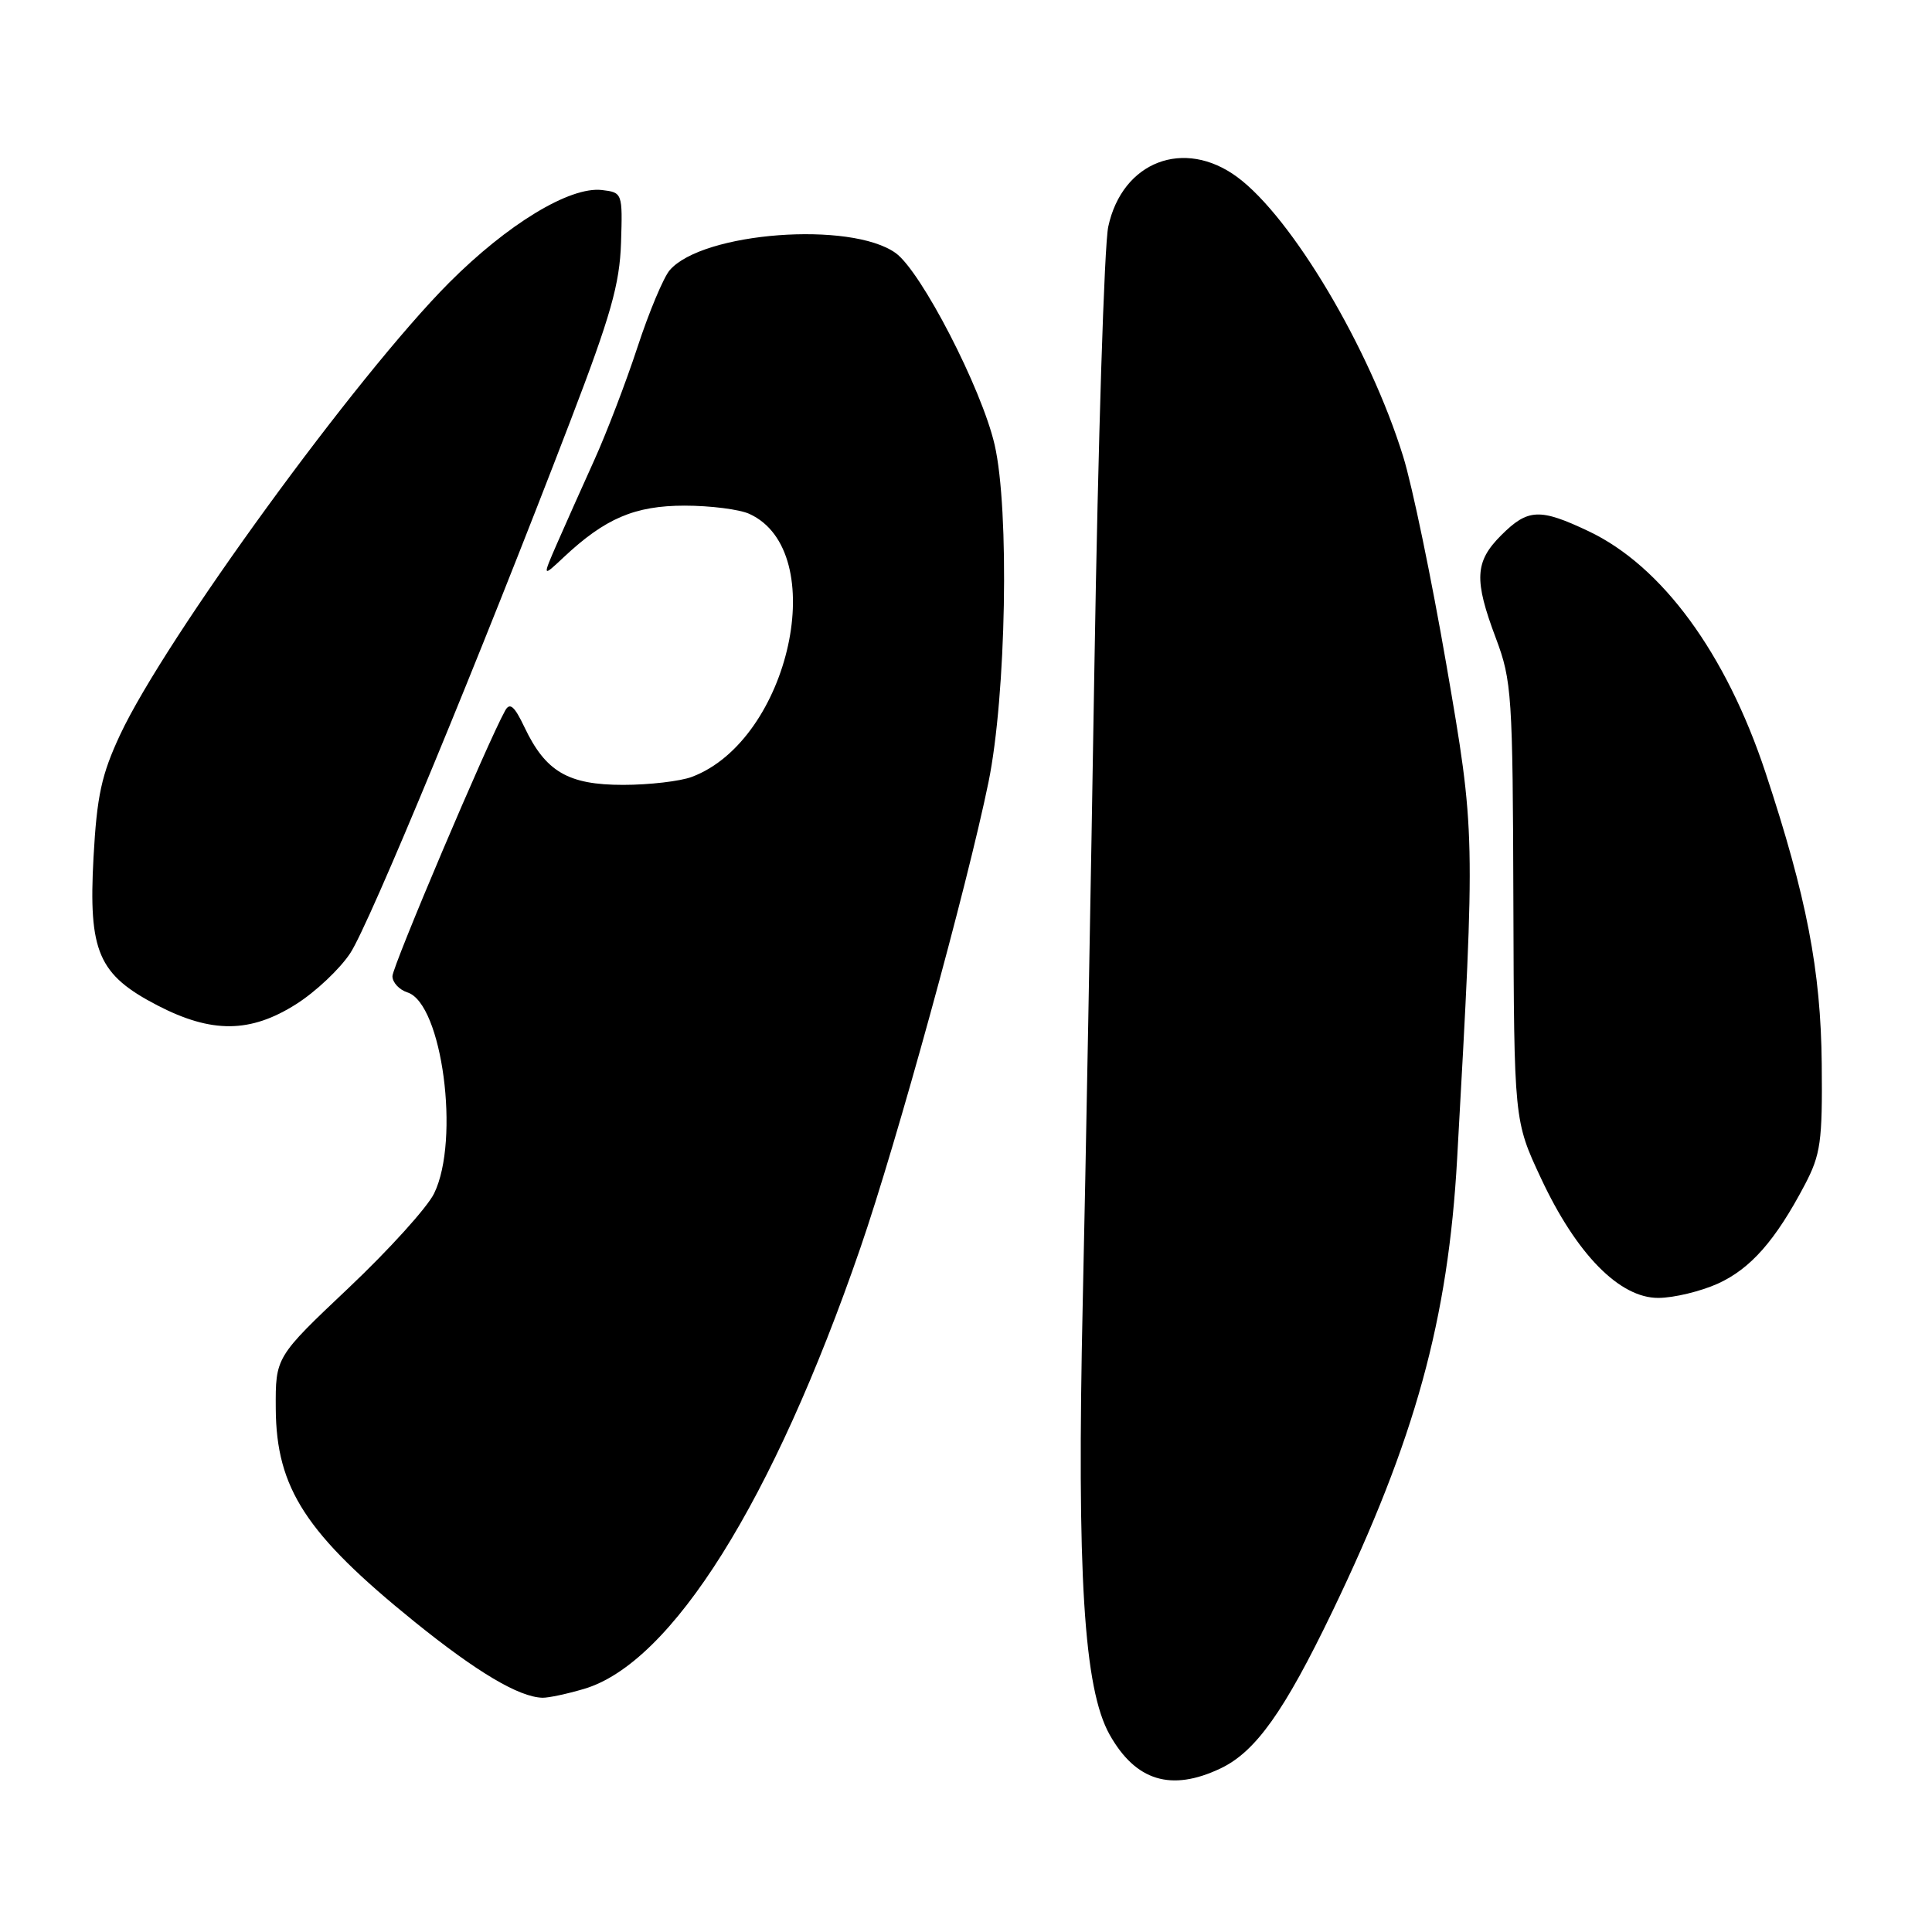 <?xml version="1.0" encoding="UTF-8" standalone="no"?>
<!DOCTYPE svg PUBLIC "-//W3C//DTD SVG 1.1//EN" "http://www.w3.org/Graphics/SVG/1.1/DTD/svg11.dtd" >
<svg xmlns="http://www.w3.org/2000/svg" xmlns:xlink="http://www.w3.org/1999/xlink" version="1.1" viewBox="0 0 256 256">
 <g >
 <path fill="currentColor"
d=" M 161.72 234.33 C 166.37 232.12 170.15 226.82 176.56 213.50 C 187.53 190.69 191.89 174.86 193.08 153.50 C 195.50 110.17 195.50 110.39 191.64 88.00 C 189.69 76.72 187.13 64.35 185.93 60.50 C 181.51 46.19 171.17 28.79 163.94 23.46 C 156.89 18.26 148.71 21.40 146.85 30.03 C 146.32 32.49 145.50 58.58 145.02 88.00 C 144.54 117.42 143.85 155.45 143.47 172.50 C 142.67 208.67 143.61 223.75 147.03 229.85 C 150.49 236.00 155.18 237.43 161.72 234.33 Z  M 77.38 223.79 C 88.99 220.37 102.43 198.93 114.00 165.37 C 118.81 151.43 128.16 117.43 130.98 103.64 C 133.33 92.16 133.78 67.52 131.79 58.92 C 130.07 51.47 122.06 35.96 118.68 33.53 C 112.75 29.27 93.13 30.75 88.75 35.79 C 87.93 36.73 86.00 41.33 84.47 46.00 C 82.94 50.67 80.35 57.42 78.73 61.00 C 77.11 64.58 74.90 69.53 73.82 72.00 C 71.86 76.50 71.86 76.50 74.68 73.85 C 80.19 68.68 84.10 67.01 90.70 67.00 C 94.11 67.00 97.98 67.49 99.29 68.09 C 110.13 73.02 104.67 98.04 91.68 102.94 C 90.14 103.52 86.03 104.00 82.57 104.00 C 75.28 104.00 72.30 102.26 69.50 96.37 C 68.17 93.57 67.56 93.03 66.94 94.15 C 64.65 98.24 52.00 128.05 52.00 129.35 C 52.00 130.18 52.90 131.15 53.99 131.50 C 58.59 132.96 60.99 151.05 57.52 158.14 C 56.62 159.99 51.52 165.62 46.19 170.66 C 36.50 179.82 36.50 179.82 36.54 186.66 C 36.61 197.22 40.54 203.26 54.94 214.90 C 63.20 221.57 68.75 224.87 71.88 224.96 C 72.65 224.98 75.12 224.46 77.38 223.79 Z  M 227.62 170.09 C 231.97 168.11 235.26 164.37 239.14 157.00 C 241.25 152.98 241.49 151.28 241.39 141.00 C 241.27 128.58 239.39 118.85 233.94 102.37 C 228.71 86.58 220.24 75.01 210.50 70.39 C 204.02 67.32 202.46 67.39 198.92 70.92 C 195.41 74.43 195.29 76.81 198.22 84.59 C 200.32 90.18 200.45 92.09 200.53 119.50 C 200.62 148.50 200.62 148.50 204.19 156.13 C 208.89 166.19 214.61 172.01 219.75 171.98 C 221.81 171.97 225.35 171.11 227.62 170.09 Z  M 39.25 133.05 C 41.81 131.43 45.03 128.40 46.41 126.30 C 48.94 122.48 63.60 87.04 75.62 55.67 C 80.93 41.81 82.11 37.66 82.29 32.17 C 82.50 25.58 82.47 25.50 79.76 25.18 C 75.49 24.69 67.25 29.70 59.50 37.47 C 47.25 49.77 21.87 84.64 15.92 97.35 C 13.45 102.64 12.84 105.44 12.39 113.62 C 11.71 126.12 13.02 129.15 20.86 133.22 C 28.06 136.95 33.18 136.90 39.25 133.05 Z "/>
</g>
</svg>